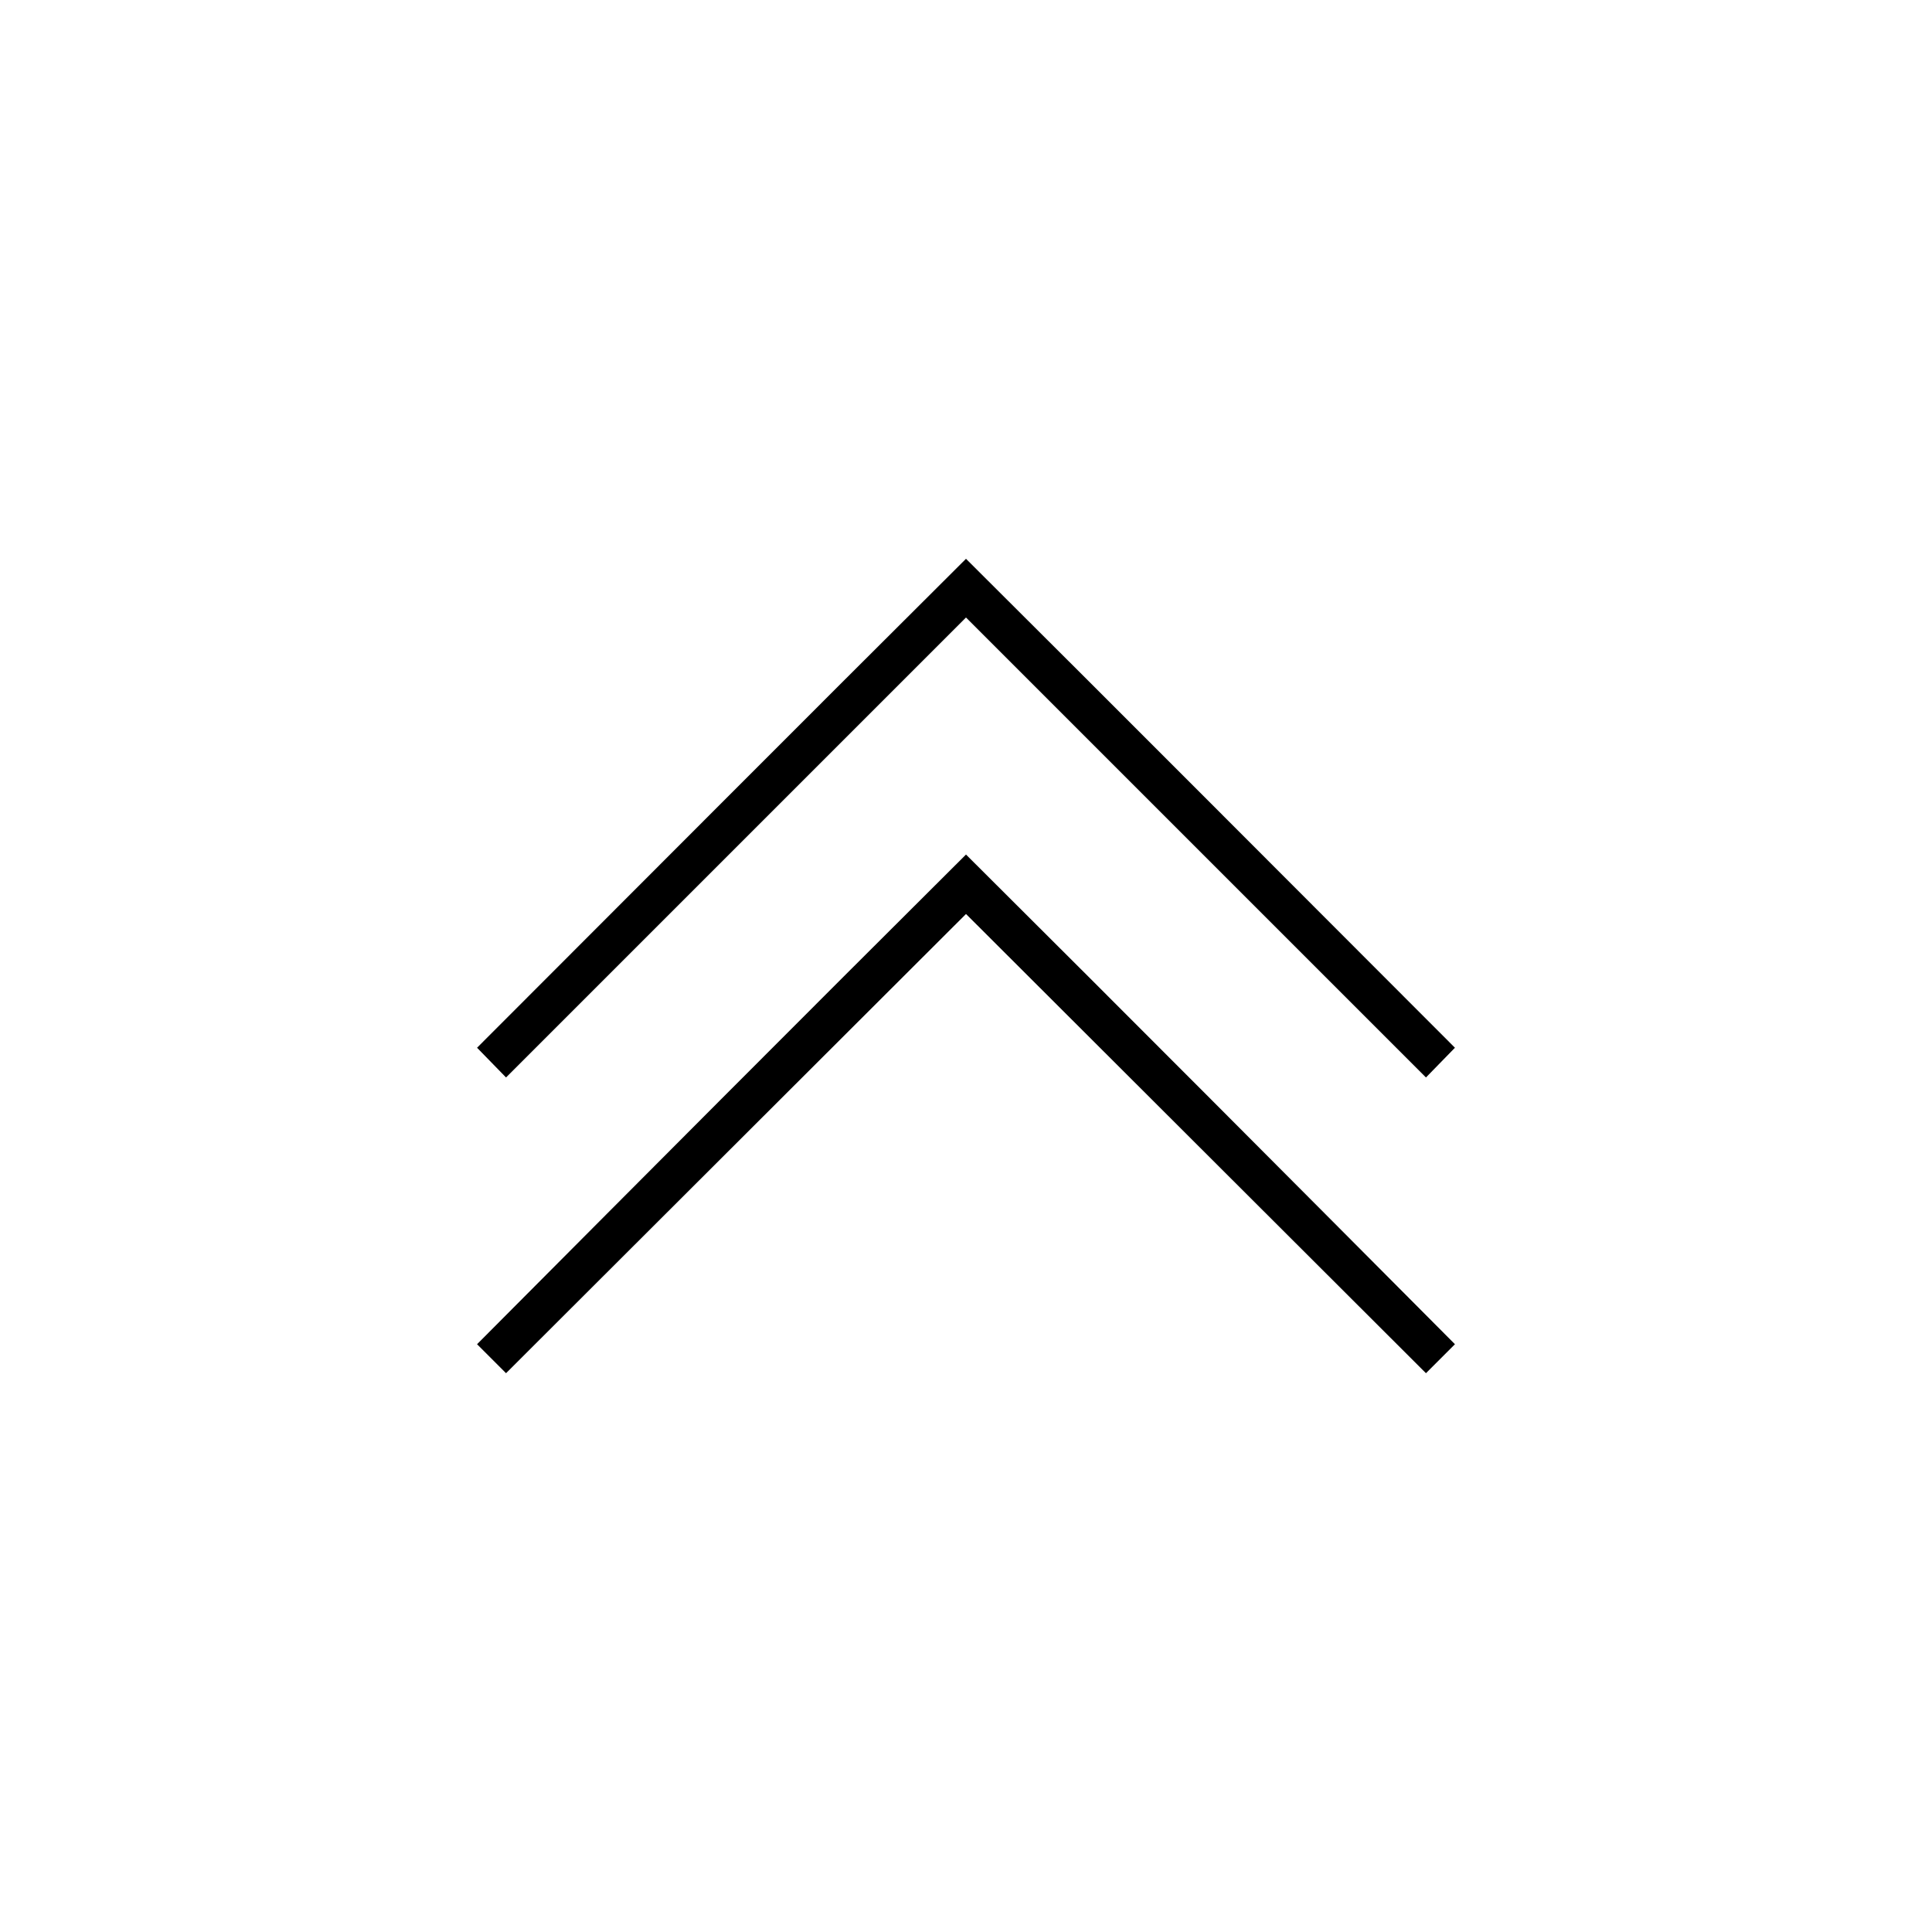 <?xml version="1.0" encoding="UTF-8"?>
<!DOCTYPE svg PUBLIC "-//W3C//DTD SVG 1.1//EN" "http://www.w3.org/Graphics/SVG/1.1/DTD/svg11.dtd">
<!-- Creator: CorelDRAW X7 -->
<svg xmlns="http://www.w3.org/2000/svg" xml:space="preserve" width="100%" height="100%" version="1.1" style="shape-rendering:geometricPrecision; text-rendering:geometricPrecision; image-rendering:optimizeQuality; fill-rule:evenodd; clip-rule:evenodd"
viewBox="0 0 2600 2600"
 xmlns:xlink="http://www.w3.org/1999/xlink">
 <defs>
  <style type="text/css">
   <![CDATA[
    .fil0 {fill:none}
    .fil1 {fill:black}
   ]]>
  </style>
 </defs>
 <g id="Layer_x0020_1">
  <g id="_2724834880336">
   <rect class="fil0" width="2600" height="2600"/>
   <path class="fil1" d="M1919 1450l-619 -619 -619 619 -39 -40c219,-219 438,-439 658,-658 220,219 439,439 658,658l-39 40zm0 398l-619 -618 -619 618 -39 -39c219,-220 438,-440 658,-659 220,219 439,439 658,659l-39 39z"/>
  </g>
 </g>
</svg>
